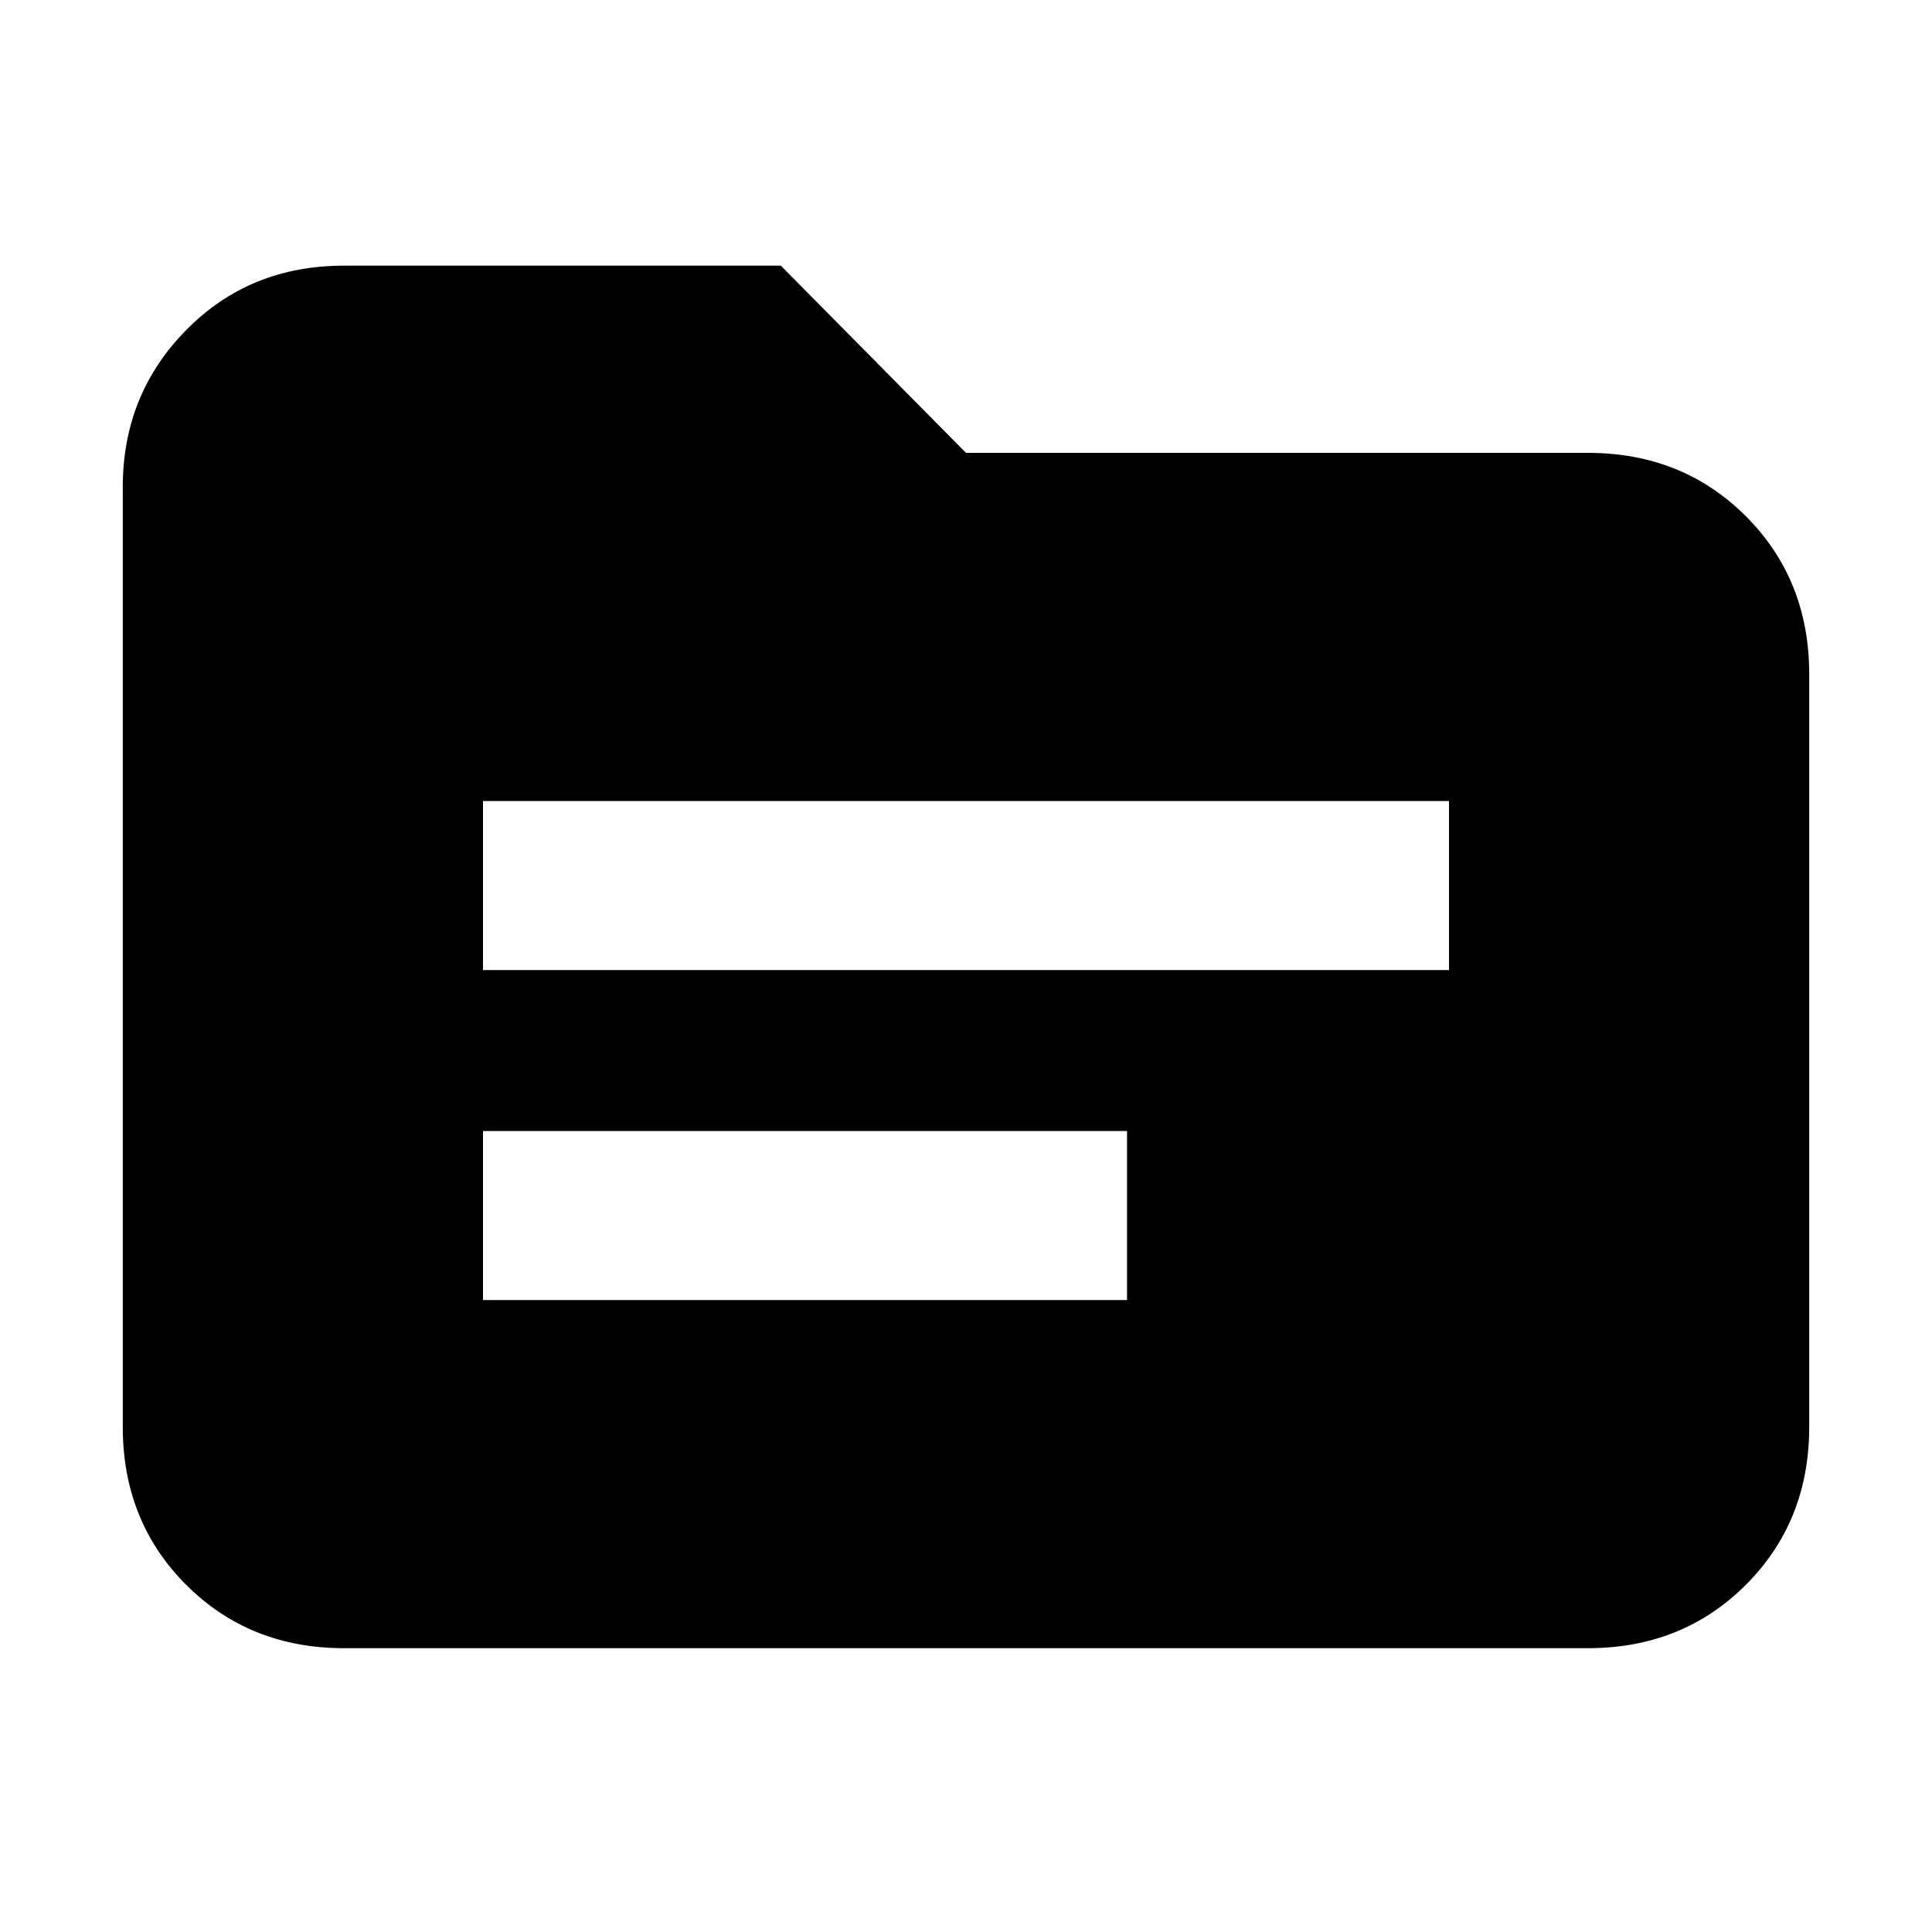 <svg xmlns="http://www.w3.org/2000/svg" height="20" width="20"><path d="M5 10.042H15V8.292H5ZM5 13.458H11.667V11.708H5ZM3.562 17.062Q2.583 17.062 1.927 16.406Q1.271 15.75 1.271 14.771V5.042Q1.271 4.083 1.927 3.417Q2.583 2.75 3.562 2.75H8.083L10 4.688H16.438Q17.417 4.688 18.073 5.344Q18.729 6 18.729 6.979V14.771Q18.729 15.75 18.073 16.406Q17.417 17.062 16.438 17.062Z"/></svg>